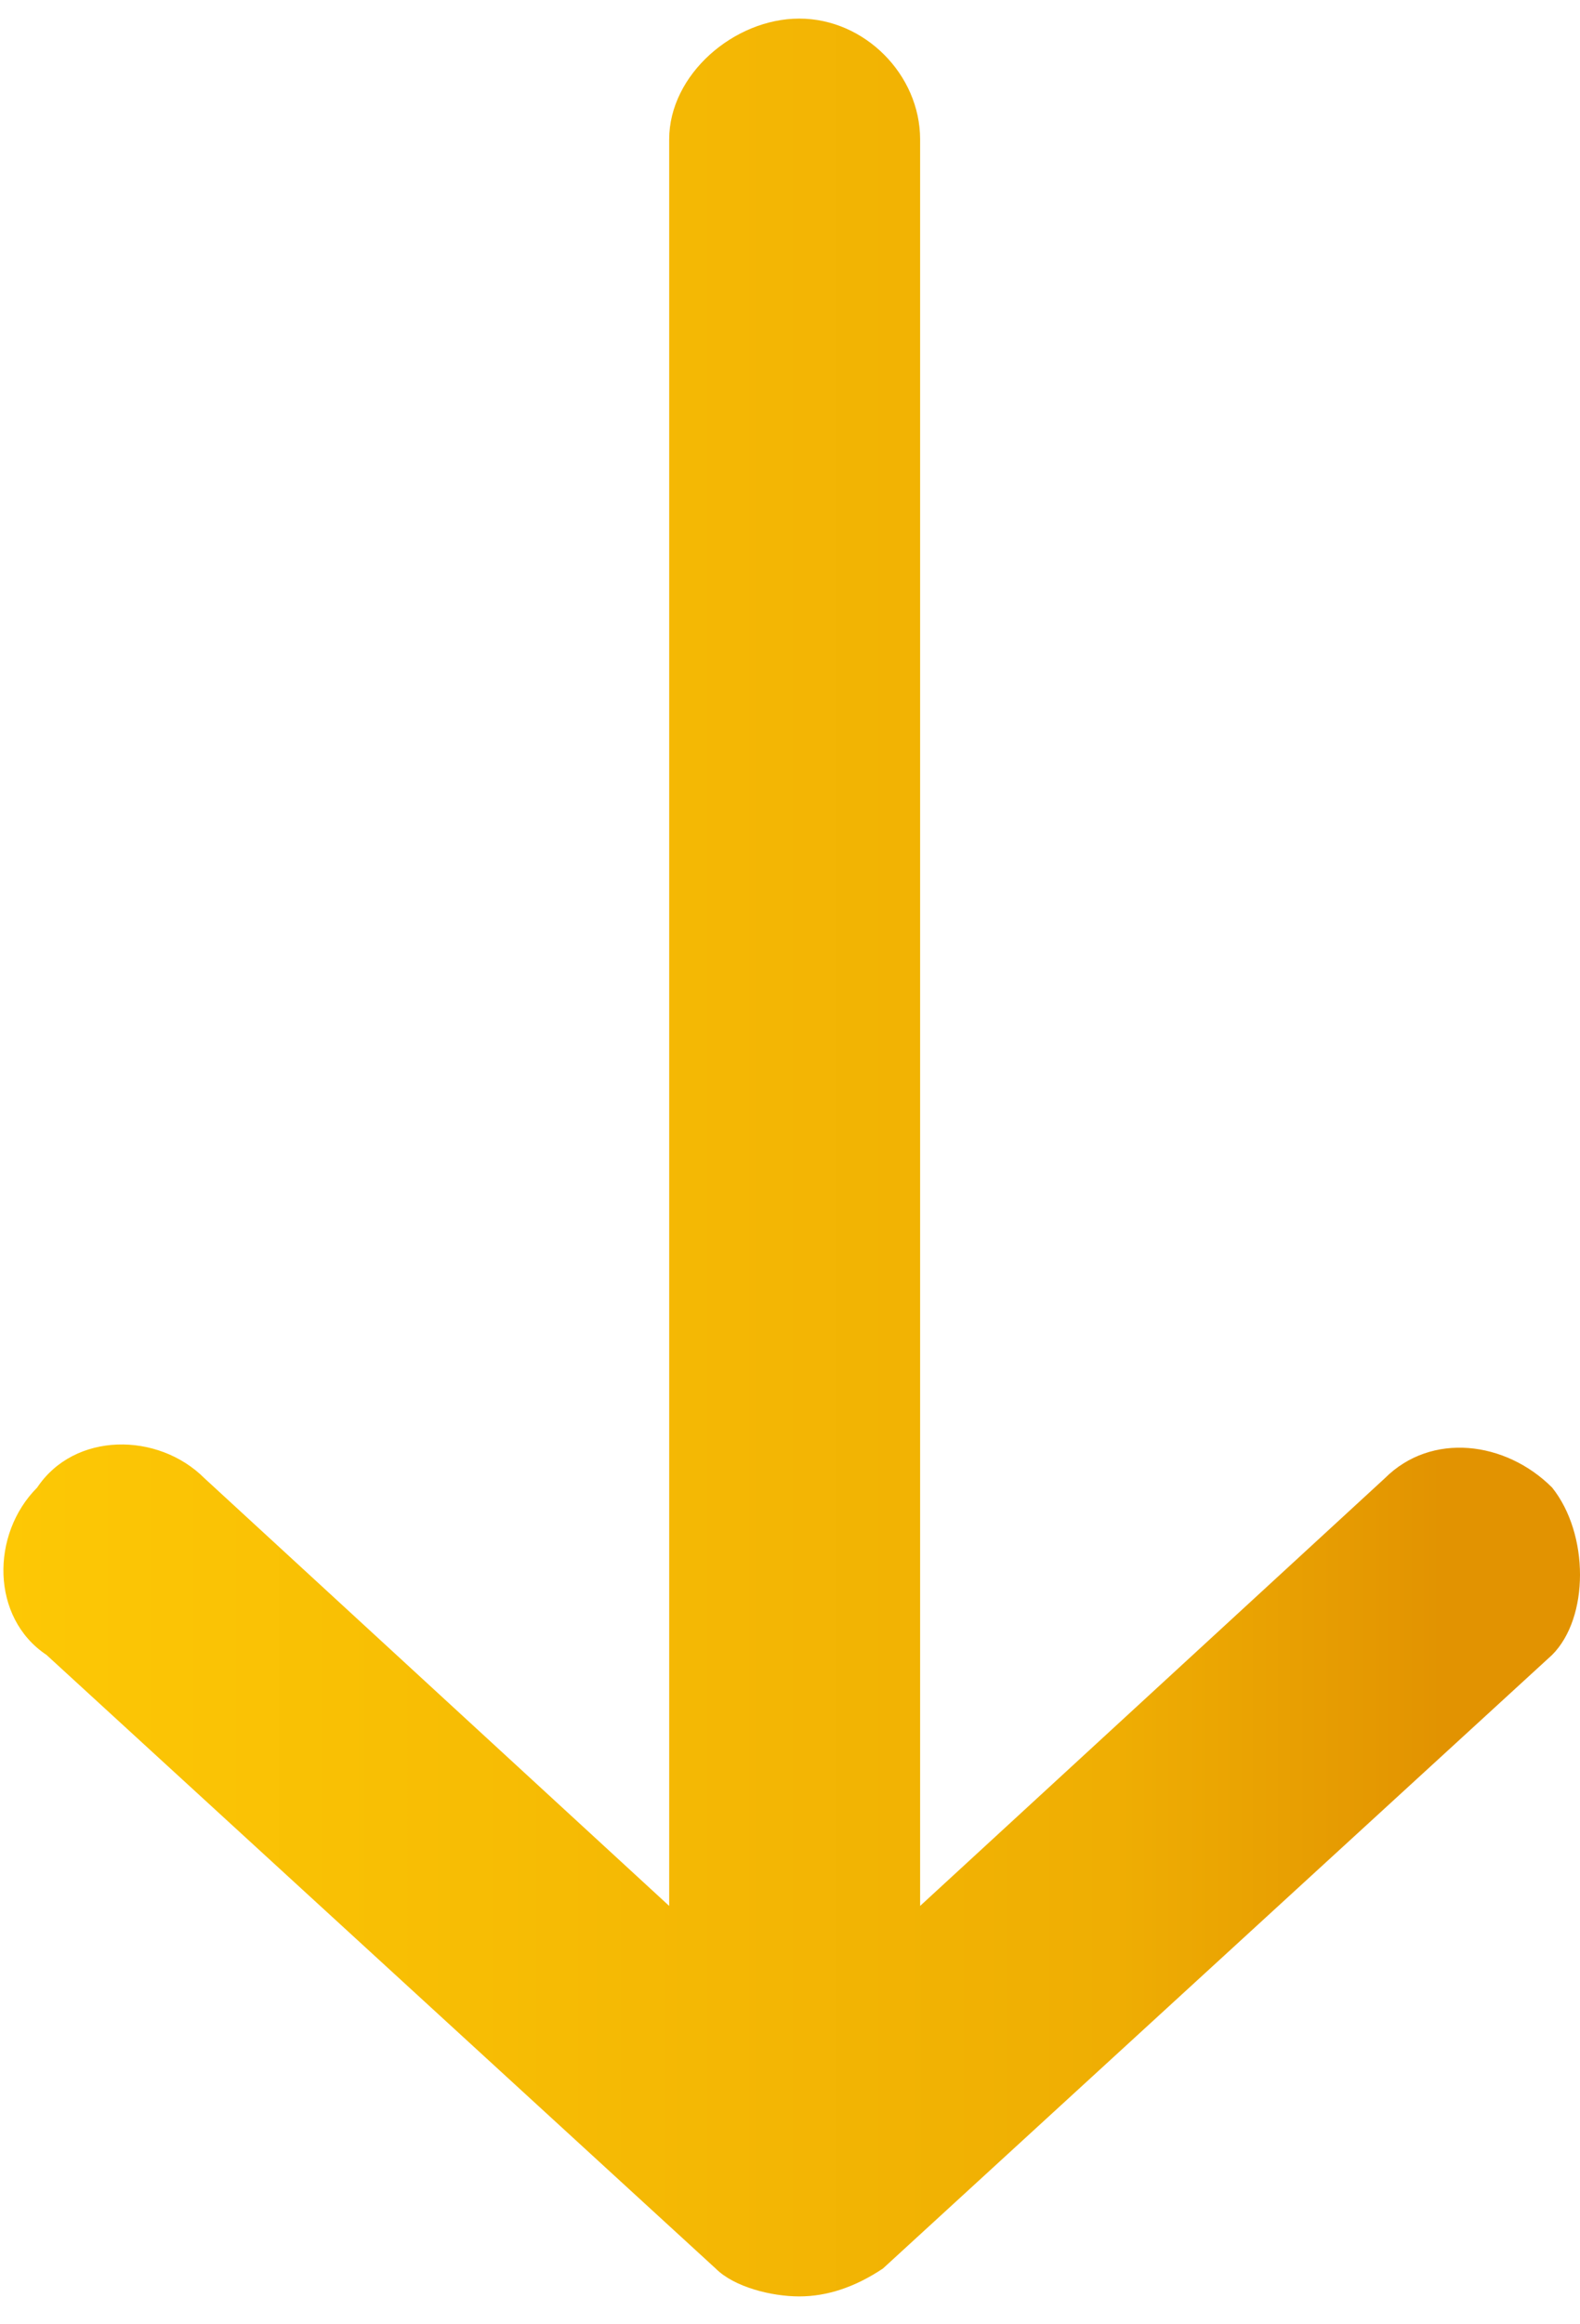 <svg id="Layer_1" xmlns="http://www.w3.org/2000/svg" viewBox="0 0 17 25"><style>.st0{stroke:url(#SVGID_1_)}.st0,.st1,.st2{fill:none;stroke-width:8;stroke-linecap:round;stroke-linejoin:round;stroke-miterlimit:10}.st1{stroke:#fff}.st2{stroke:url(#SVGID_2_)}.st3{fill:url(#SVGID_3_)}</style><linearGradient id="SVGID_1_" gradientUnits="userSpaceOnUse" x1="1.89" y1="10.342" x2="1.89" y2="10.342"><stop offset="0" stop-color="#fdc805"/><stop offset=".705" stop-color="#efae03"/><stop offset=".913" stop-color="#e29301"/></linearGradient><linearGradient id="SVGID_2_" gradientUnits="userSpaceOnUse" x1="10.48" y1="9.961" x2="10.48" y2="9.961"><stop offset="0" stop-color="#fdc805"/><stop offset=".705" stop-color="#efae03"/><stop offset=".913" stop-color="#e29301"/></linearGradient><linearGradient id="SVGID_3_" gradientUnits="userSpaceOnUse" y1="12.5" x2="17" y2="12.5"><stop offset="0" stop-color="#fdc805"/><stop offset=".705" stop-color="#efae03"/><stop offset=".913" stop-color="#e29301"/></linearGradient><path class="st3" d="M16.7 16c-.5-.5-1.3-.6-1.8-.1l-5 4.6v-19C9.9.8 9.3.2 8.6.2S7.2.8 7.2 1.5v19l-5-4.6c-.5-.5-1.4-.5-1.8.1-.5.5-.5 1.4.1 1.8l7.2 6.6c.2.2.6.3.9.3s.6-.1.9-.3l7.2-6.6c.4-.4.4-1.3 0-1.8z"/></svg>